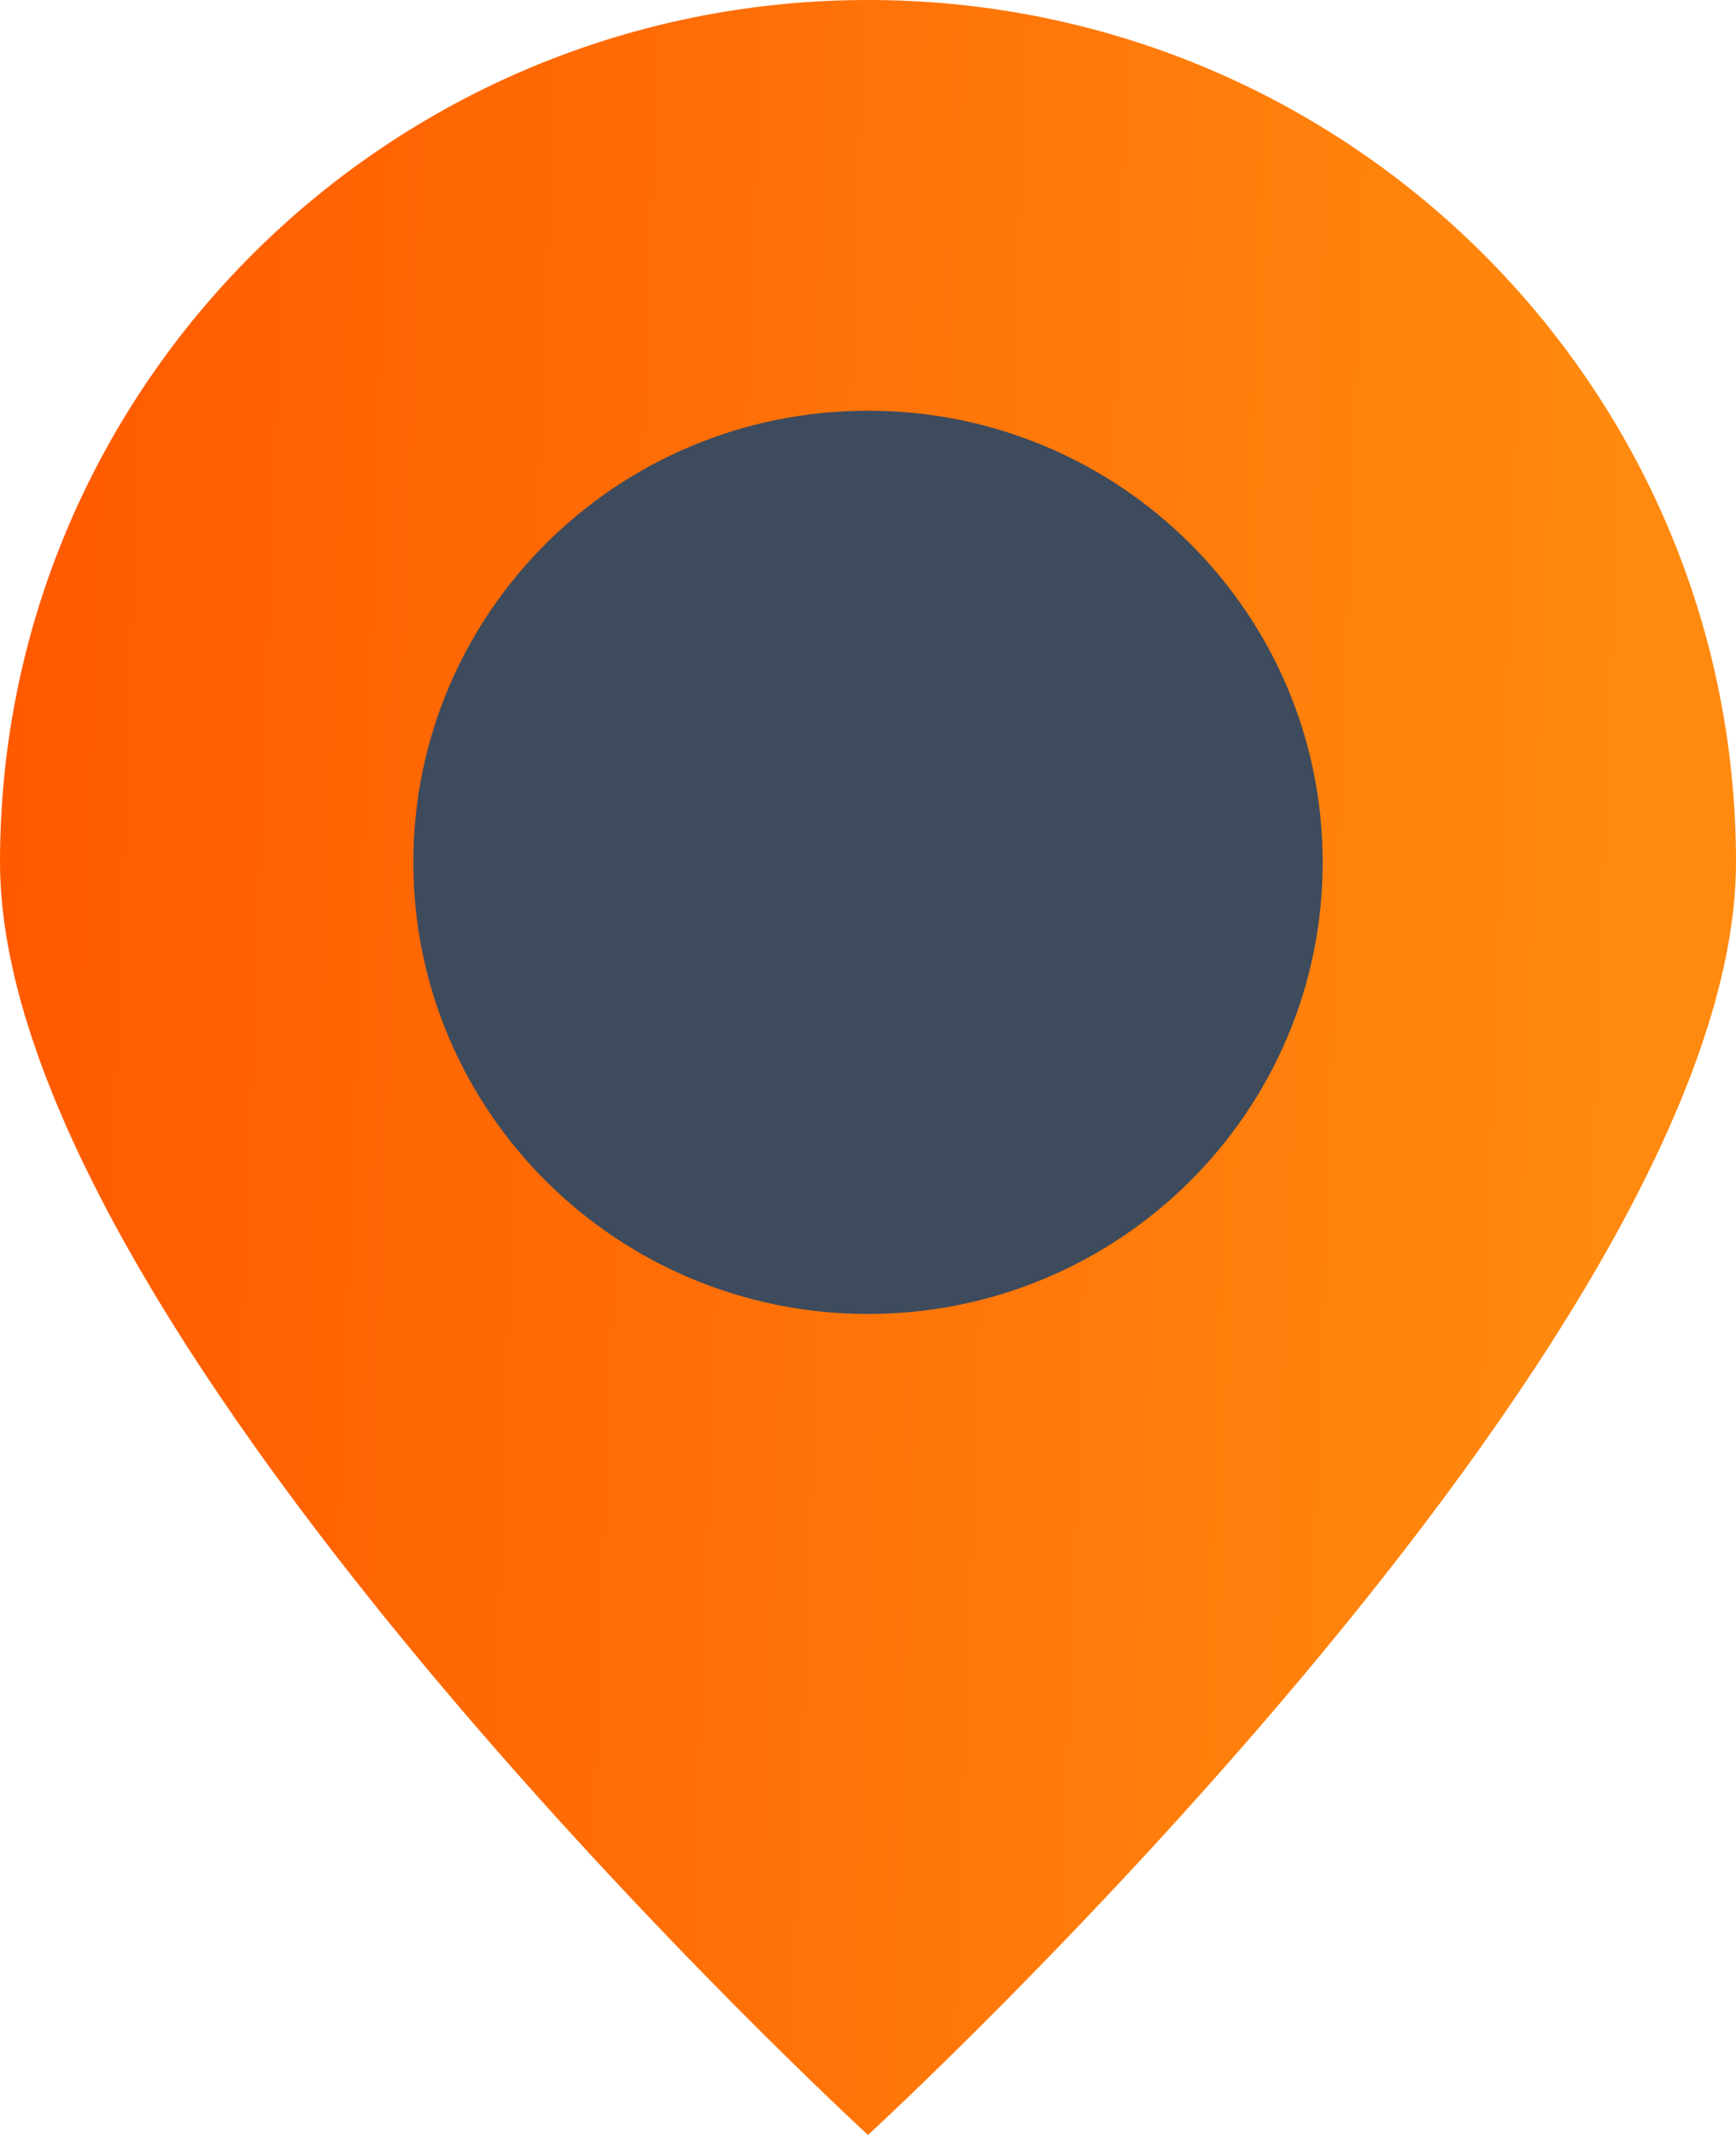<svg width="48" height="59" viewBox="0 0 48 59" version="1.1" xmlns="http://www.w3.org/2000/svg" xmlns:xlink="http://www.w3.org/1999/xlink">
<title>Group</title>
<desc>Created using Figma</desc>
<g id="Canvas" transform="translate(-771 -4439)">
<g id="Group">
<g id="Ellipse 2">
<use xlink:href="#path0_fill" transform="translate(771 4439)" fill="url(#paint0_linear)"/>
</g>
<g id="Ellipse 3">
<use xlink:href="#path1_fill" transform="translate(782.429 4450.35)" fill="#3E4B5D"/>
</g>
</g>
</g>
<defs>
<linearGradient id="paint0_linear" x1="0" y1="0" x2="1" y2="0" gradientUnits="userSpaceOnUse" gradientTransform="matrix(44.571 1.135 -1.279 49.518 0.639 1.337)">
<stop offset="0.006" stop-color="#FF5A00"/>
<stop offset="1" stop-color="#FF8A0F"/>
</linearGradient>
<path id="path0_fill" d="M 48 23.827C 48 36.986 24 59 24 59C 24 59 0 36.986 0 23.827C 0 10.668 10.745 0 24 0C 37.255 0 48 10.668 48 23.827Z"/>
<path id="path1_fill" d="M 25.143 12.481C 25.143 19.374 19.514 24.962 12.571 24.962C 5.628 24.962 0 19.374 0 12.481C 0 5.588 5.628 0 12.571 0C 19.514 0 25.143 5.588 25.143 12.481Z"/>
</defs>
</svg>
